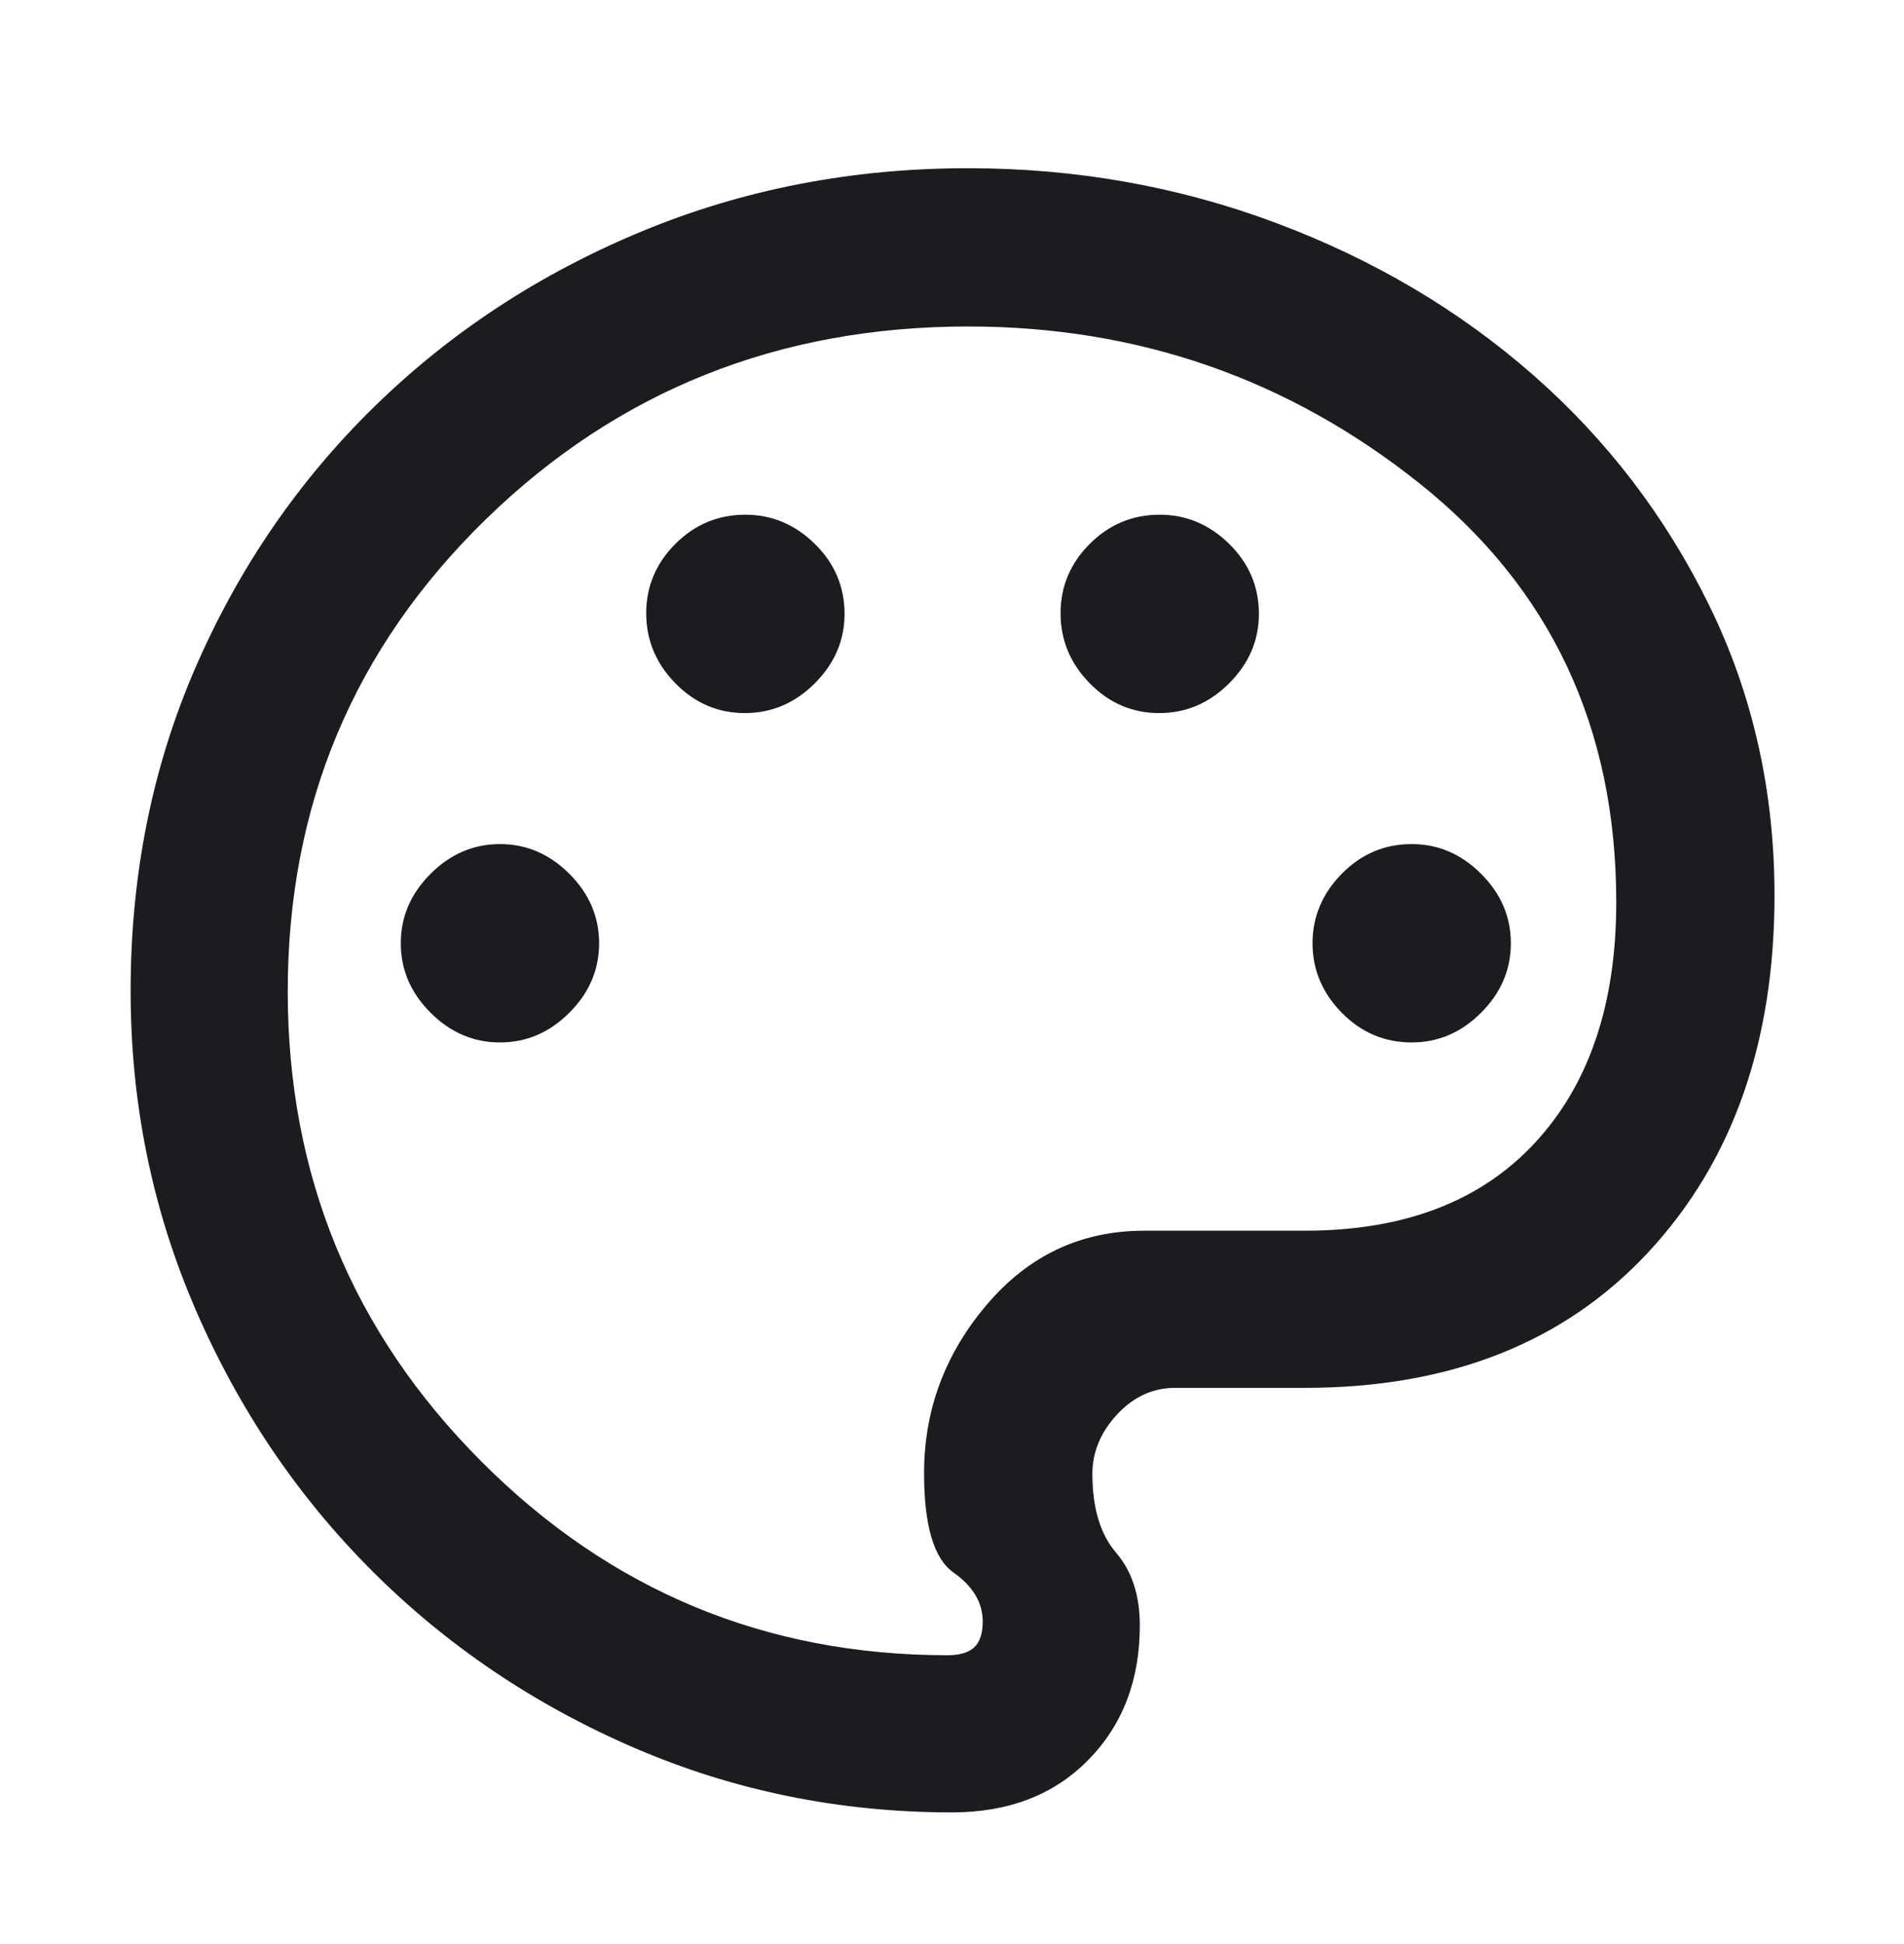<svg width="48" height="49" viewBox="0 0 48 49" fill="none" xmlns="http://www.w3.org/2000/svg">
<mask id="mask0_797_27565" style="mask-type:alpha" maskUnits="userSpaceOnUse" x="0" y="0" width="48" height="49">
<rect y="0.975" width="48" height="48" fill="#D9D9D9"/>
</mask>
<g mask="url(#mask0_797_27565)">
<path d="M24 45.681C21.172 45.681 18.499 45.137 15.981 44.05C13.463 42.962 11.263 41.477 9.38 39.594C7.498 37.712 6.013 35.512 4.925 32.994C3.837 30.477 3.293 27.804 3.293 24.977C3.293 22.048 3.84 19.326 4.934 16.812C6.028 14.299 7.534 12.107 9.451 10.236C11.368 8.366 13.608 6.899 16.172 5.835C18.735 4.772 21.48 4.24 24.404 4.24C27.125 4.24 29.713 4.7 32.17 5.62C34.627 6.54 36.787 7.817 38.65 9.451C40.512 11.084 41.992 13.02 43.089 15.258C44.186 17.497 44.735 19.934 44.735 22.568C44.735 26.281 43.675 29.278 41.557 31.559C39.438 33.841 36.551 34.981 32.896 34.981H29.626C29.064 34.981 28.575 35.205 28.161 35.653C27.746 36.101 27.539 36.599 27.539 37.146C27.539 38.009 27.738 38.672 28.137 39.136C28.535 39.599 28.735 40.21 28.735 40.968C28.735 42.348 28.302 43.478 27.436 44.359C26.57 45.241 25.425 45.681 24 45.681ZM12.604 26.275C13.271 26.275 13.854 26.025 14.354 25.525C14.854 25.025 15.104 24.441 15.104 23.775C15.104 23.108 14.854 22.525 14.354 22.025C13.854 21.525 13.271 21.275 12.604 21.275C11.938 21.275 11.354 21.525 10.854 22.025C10.354 22.525 10.104 23.108 10.104 23.775C10.104 24.441 10.354 25.025 10.854 25.525C11.354 26.025 11.938 26.275 12.604 26.275ZM18.777 17.973C19.453 17.973 20.041 17.723 20.541 17.223C21.041 16.723 21.291 16.139 21.291 15.473C21.291 14.787 21.041 14.199 20.541 13.708C20.041 13.218 19.458 12.973 18.791 12.973C18.106 12.973 17.518 13.218 17.027 13.708C16.537 14.199 16.291 14.782 16.291 15.458C16.291 16.134 16.537 16.723 17.027 17.223C17.518 17.723 18.101 17.973 18.777 17.973ZM29.223 17.973C29.899 17.973 30.487 17.723 30.987 17.223C31.487 16.723 31.737 16.139 31.737 15.473C31.737 14.787 31.487 14.199 30.987 13.708C30.487 13.218 29.904 12.973 29.237 12.973C28.552 12.973 27.963 13.218 27.473 13.708C26.982 14.199 26.737 14.782 26.737 15.458C26.737 16.134 26.982 16.723 27.473 17.223C27.963 17.723 28.547 17.973 29.223 17.973ZM35.589 26.275C36.256 26.275 36.839 26.025 37.339 25.525C37.839 25.025 38.089 24.441 38.089 23.775C38.089 23.108 37.839 22.525 37.339 22.025C36.839 21.525 36.256 21.275 35.589 21.275C34.904 21.275 34.316 21.525 33.825 22.025C33.334 22.525 33.089 23.108 33.089 23.775C33.089 24.441 33.334 25.025 33.825 25.525C34.316 26.025 34.904 26.275 35.589 26.275ZM23.887 41.72C24.192 41.72 24.417 41.654 24.559 41.522C24.702 41.39 24.774 41.172 24.774 40.867C24.774 40.392 24.527 39.981 24.035 39.633C23.542 39.285 23.296 38.451 23.296 37.131C23.296 35.538 23.824 34.121 24.88 32.881C25.936 31.64 27.257 31.02 28.843 31.02H32.896C35.391 31.02 37.324 30.283 38.692 28.809C40.061 27.335 40.746 25.312 40.746 22.738C40.746 18.338 39.092 14.819 35.785 12.183C32.479 9.547 28.687 8.229 24.41 8.229C19.625 8.229 15.569 9.851 12.243 13.094C8.917 16.337 7.254 20.302 7.254 24.988C7.254 29.623 8.879 33.57 12.129 36.83C15.379 40.09 19.299 41.72 23.887 41.72Z" fill="#1C1B1F"/>
</g>
</svg>
